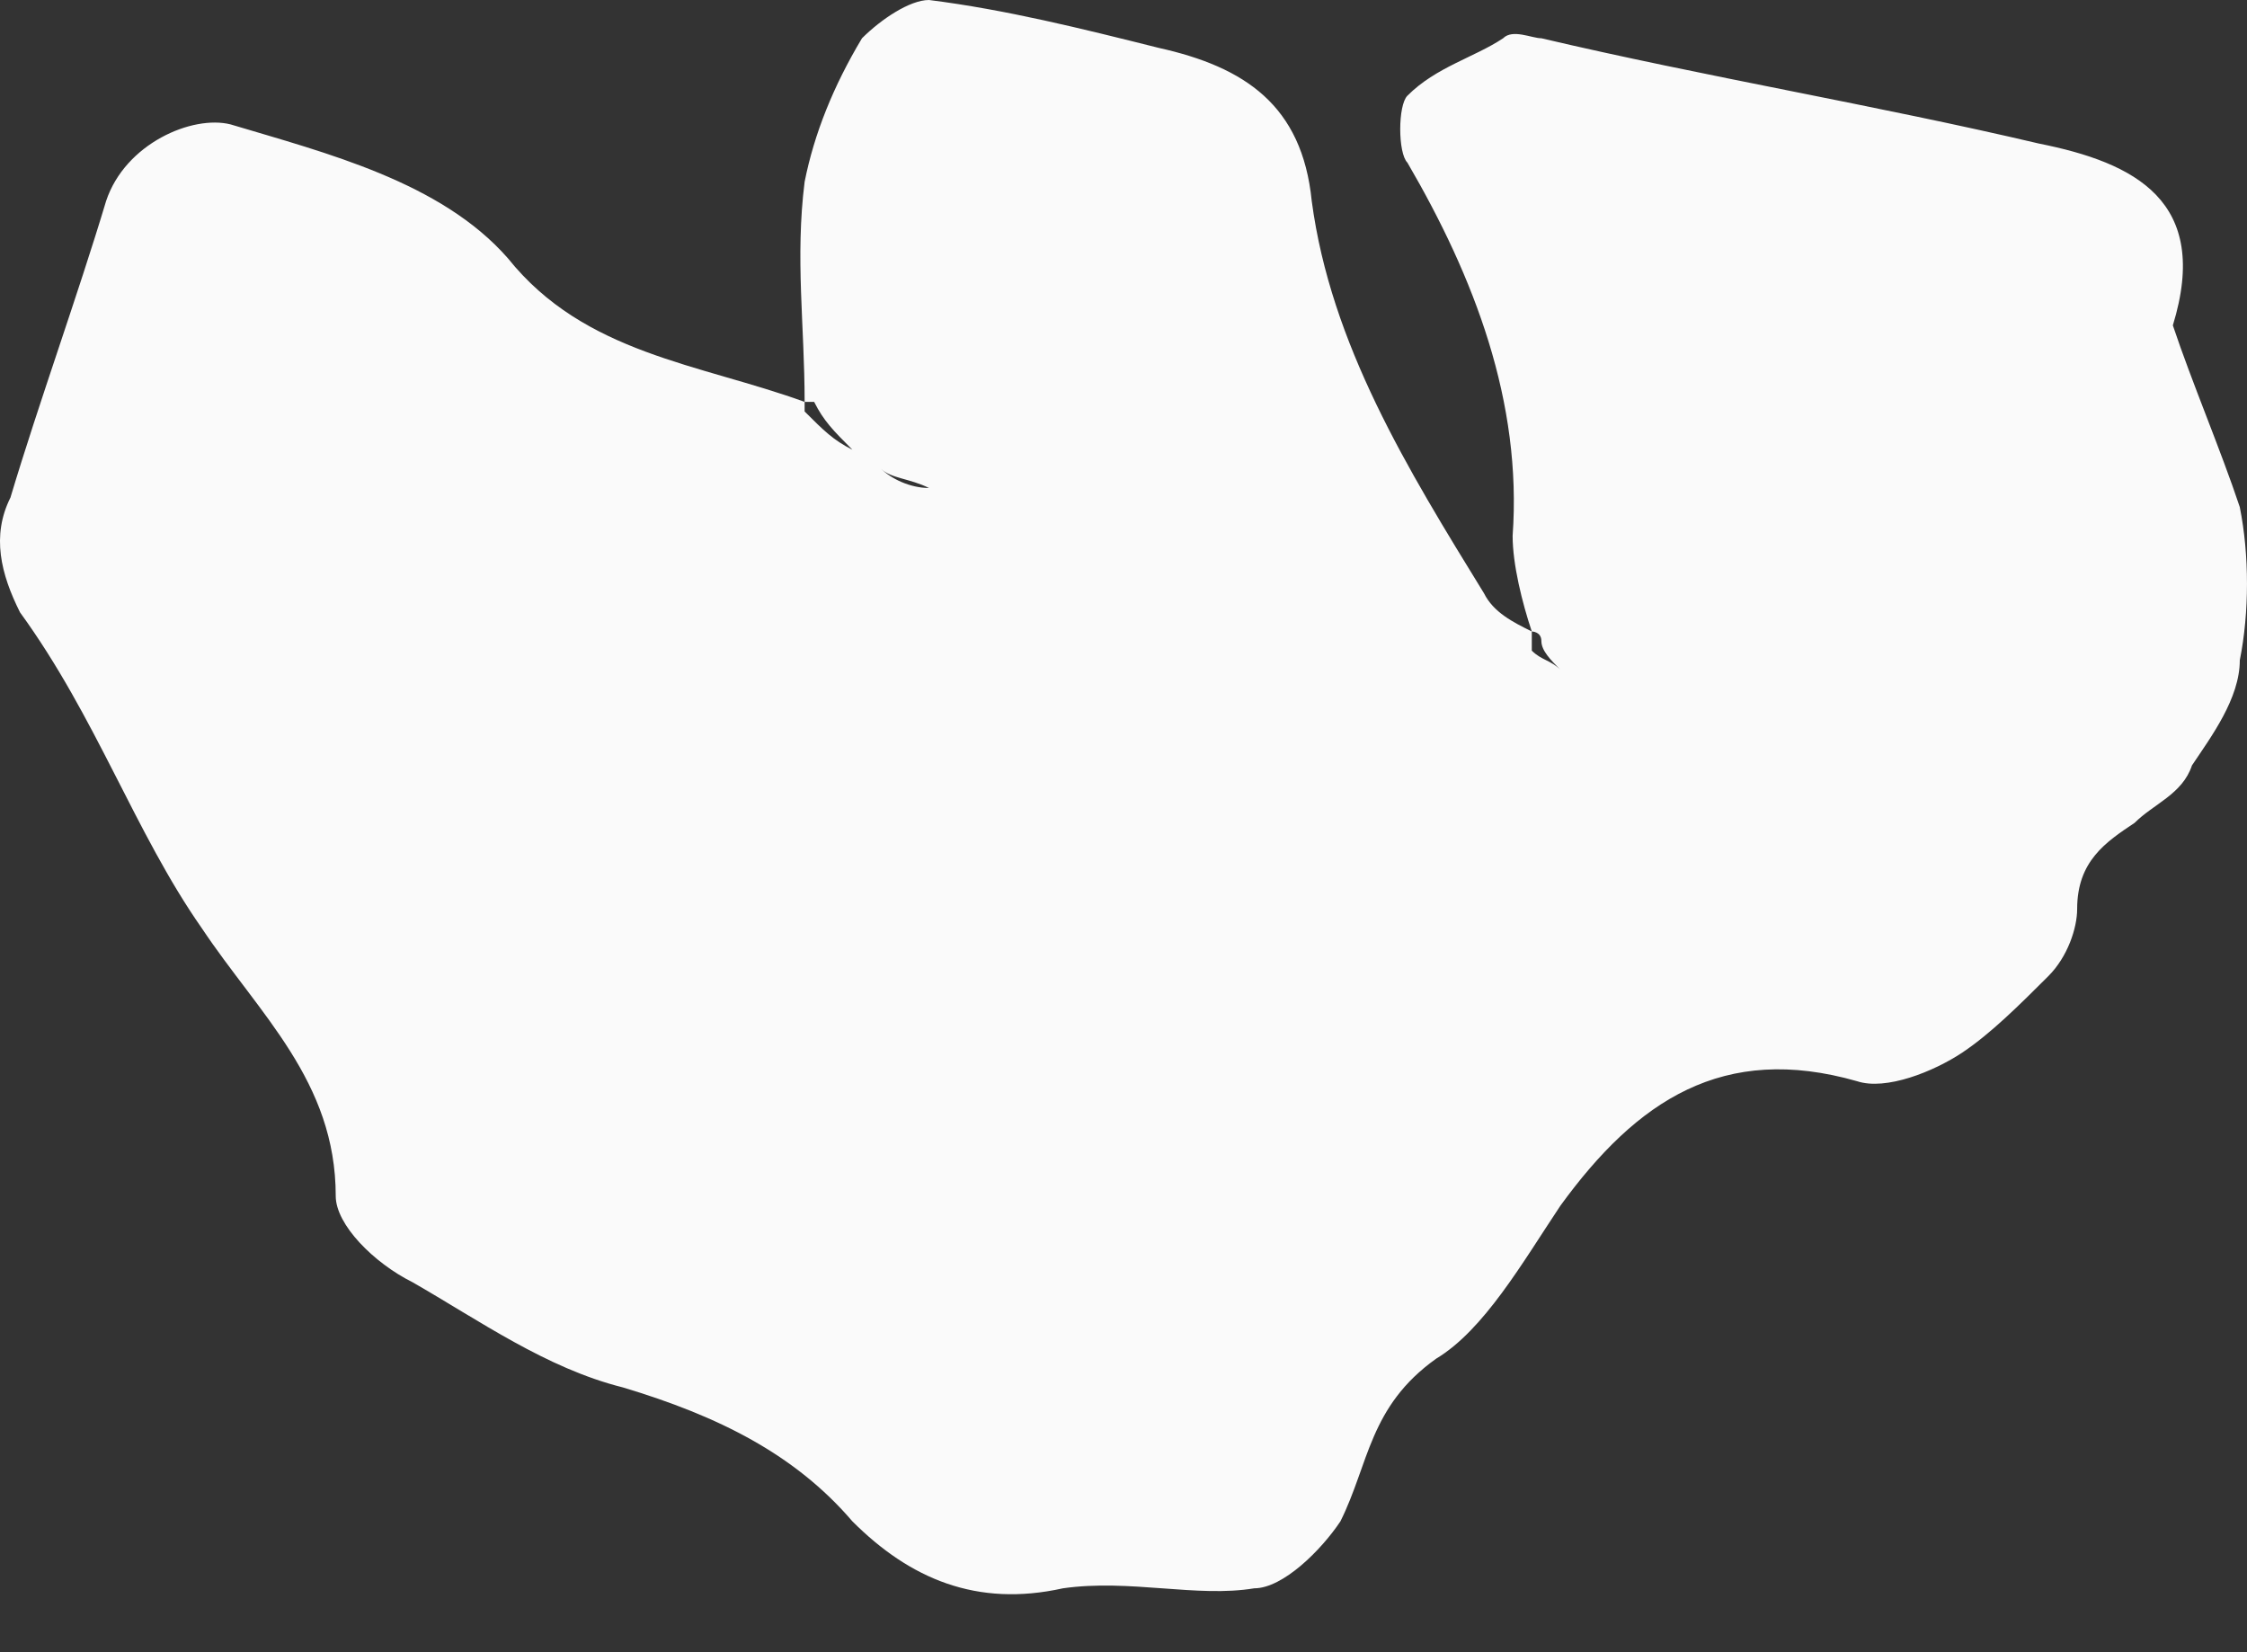 <svg width="34" height="25" viewBox="0 0 34 25" fill="none" xmlns="http://www.w3.org/2000/svg">
<rect x="0" y="0" width="34" height="25" fill="#333333" stroke="none"/>
<path fill-rule="evenodd" clip-rule="evenodd" d="M14.057 7.384V7.673V7.384C13.767 7.384 13.478 7.239 13.333 7.094C13.478 7.239 13.767 7.239 14.057 7.384ZM24.77 11.003L24.915 11.293L24.77 11.003C24.625 11.003 24.481 10.858 24.481 10.714C24.481 10.858 24.625 11.003 24.77 11.003ZM3.053 14.044C3.922 15.347 5.08 16.36 5.08 18.097C5.08 18.532 5.659 19.111 6.239 19.4C7.252 19.98 8.265 20.703 9.424 20.993C10.871 21.427 12.03 22.006 12.898 23.02C13.767 23.889 14.78 24.323 16.084 24.033C17.097 23.889 18.11 24.178 18.979 24.033C19.413 24.033 19.993 23.454 20.282 23.02C20.716 22.151 20.716 21.283 21.73 20.559C22.454 20.124 23.033 19.111 23.612 18.242C24.77 16.65 26.073 15.781 28.1 16.36C28.535 16.505 29.259 16.215 29.693 15.926C30.127 15.636 30.561 15.202 30.996 14.768C31.285 14.478 31.43 14.044 31.43 13.754C31.43 13.03 31.864 12.741 32.299 12.451C32.588 12.162 33.023 12.017 33.167 11.582C33.457 11.148 33.891 10.569 33.891 9.99C34.036 9.266 34.036 8.397 33.891 7.673C33.602 6.805 33.168 5.791 32.878 4.923C33.457 3.04 32.299 2.461 30.851 2.172C28.39 1.593 25.784 1.158 23.323 0.579C23.178 0.579 22.888 0.434 22.744 0.579C22.309 0.869 21.73 1.013 21.296 1.448C21.151 1.593 21.151 2.316 21.296 2.461C22.309 4.199 23.033 6.081 22.888 8.108C22.888 8.542 23.033 9.121 23.178 9.555C23.178 9.555 23.323 9.555 23.323 9.7C23.323 9.845 23.467 9.99 23.612 10.135C23.467 9.99 23.323 9.99 23.178 9.845C23.178 9.7 23.178 9.7 23.178 9.555C22.888 9.411 22.599 9.266 22.454 8.976C21.296 7.094 20.137 5.212 19.848 3.04C19.703 1.593 18.834 1.013 17.531 0.724C16.373 0.434 15.215 0.145 14.057 0C13.767 0 13.333 0.29 13.043 0.579C12.609 1.303 12.319 2.027 12.175 2.751C12.03 3.909 12.175 4.923 12.175 6.081H12.319C12.464 6.37 12.609 6.515 12.898 6.805C12.609 6.66 12.464 6.515 12.175 6.226V6.081C10.582 5.502 8.845 5.357 7.686 3.909C6.673 2.751 4.936 2.316 3.488 1.882C2.909 1.737 1.895 2.172 1.606 3.04C1.171 4.488 0.592 6.081 0.158 7.529C-0.132 8.108 0.013 8.687 0.303 9.266C1.461 10.858 2.04 12.596 3.053 14.044Z" fill="#FAFAFA"/>
</svg>
